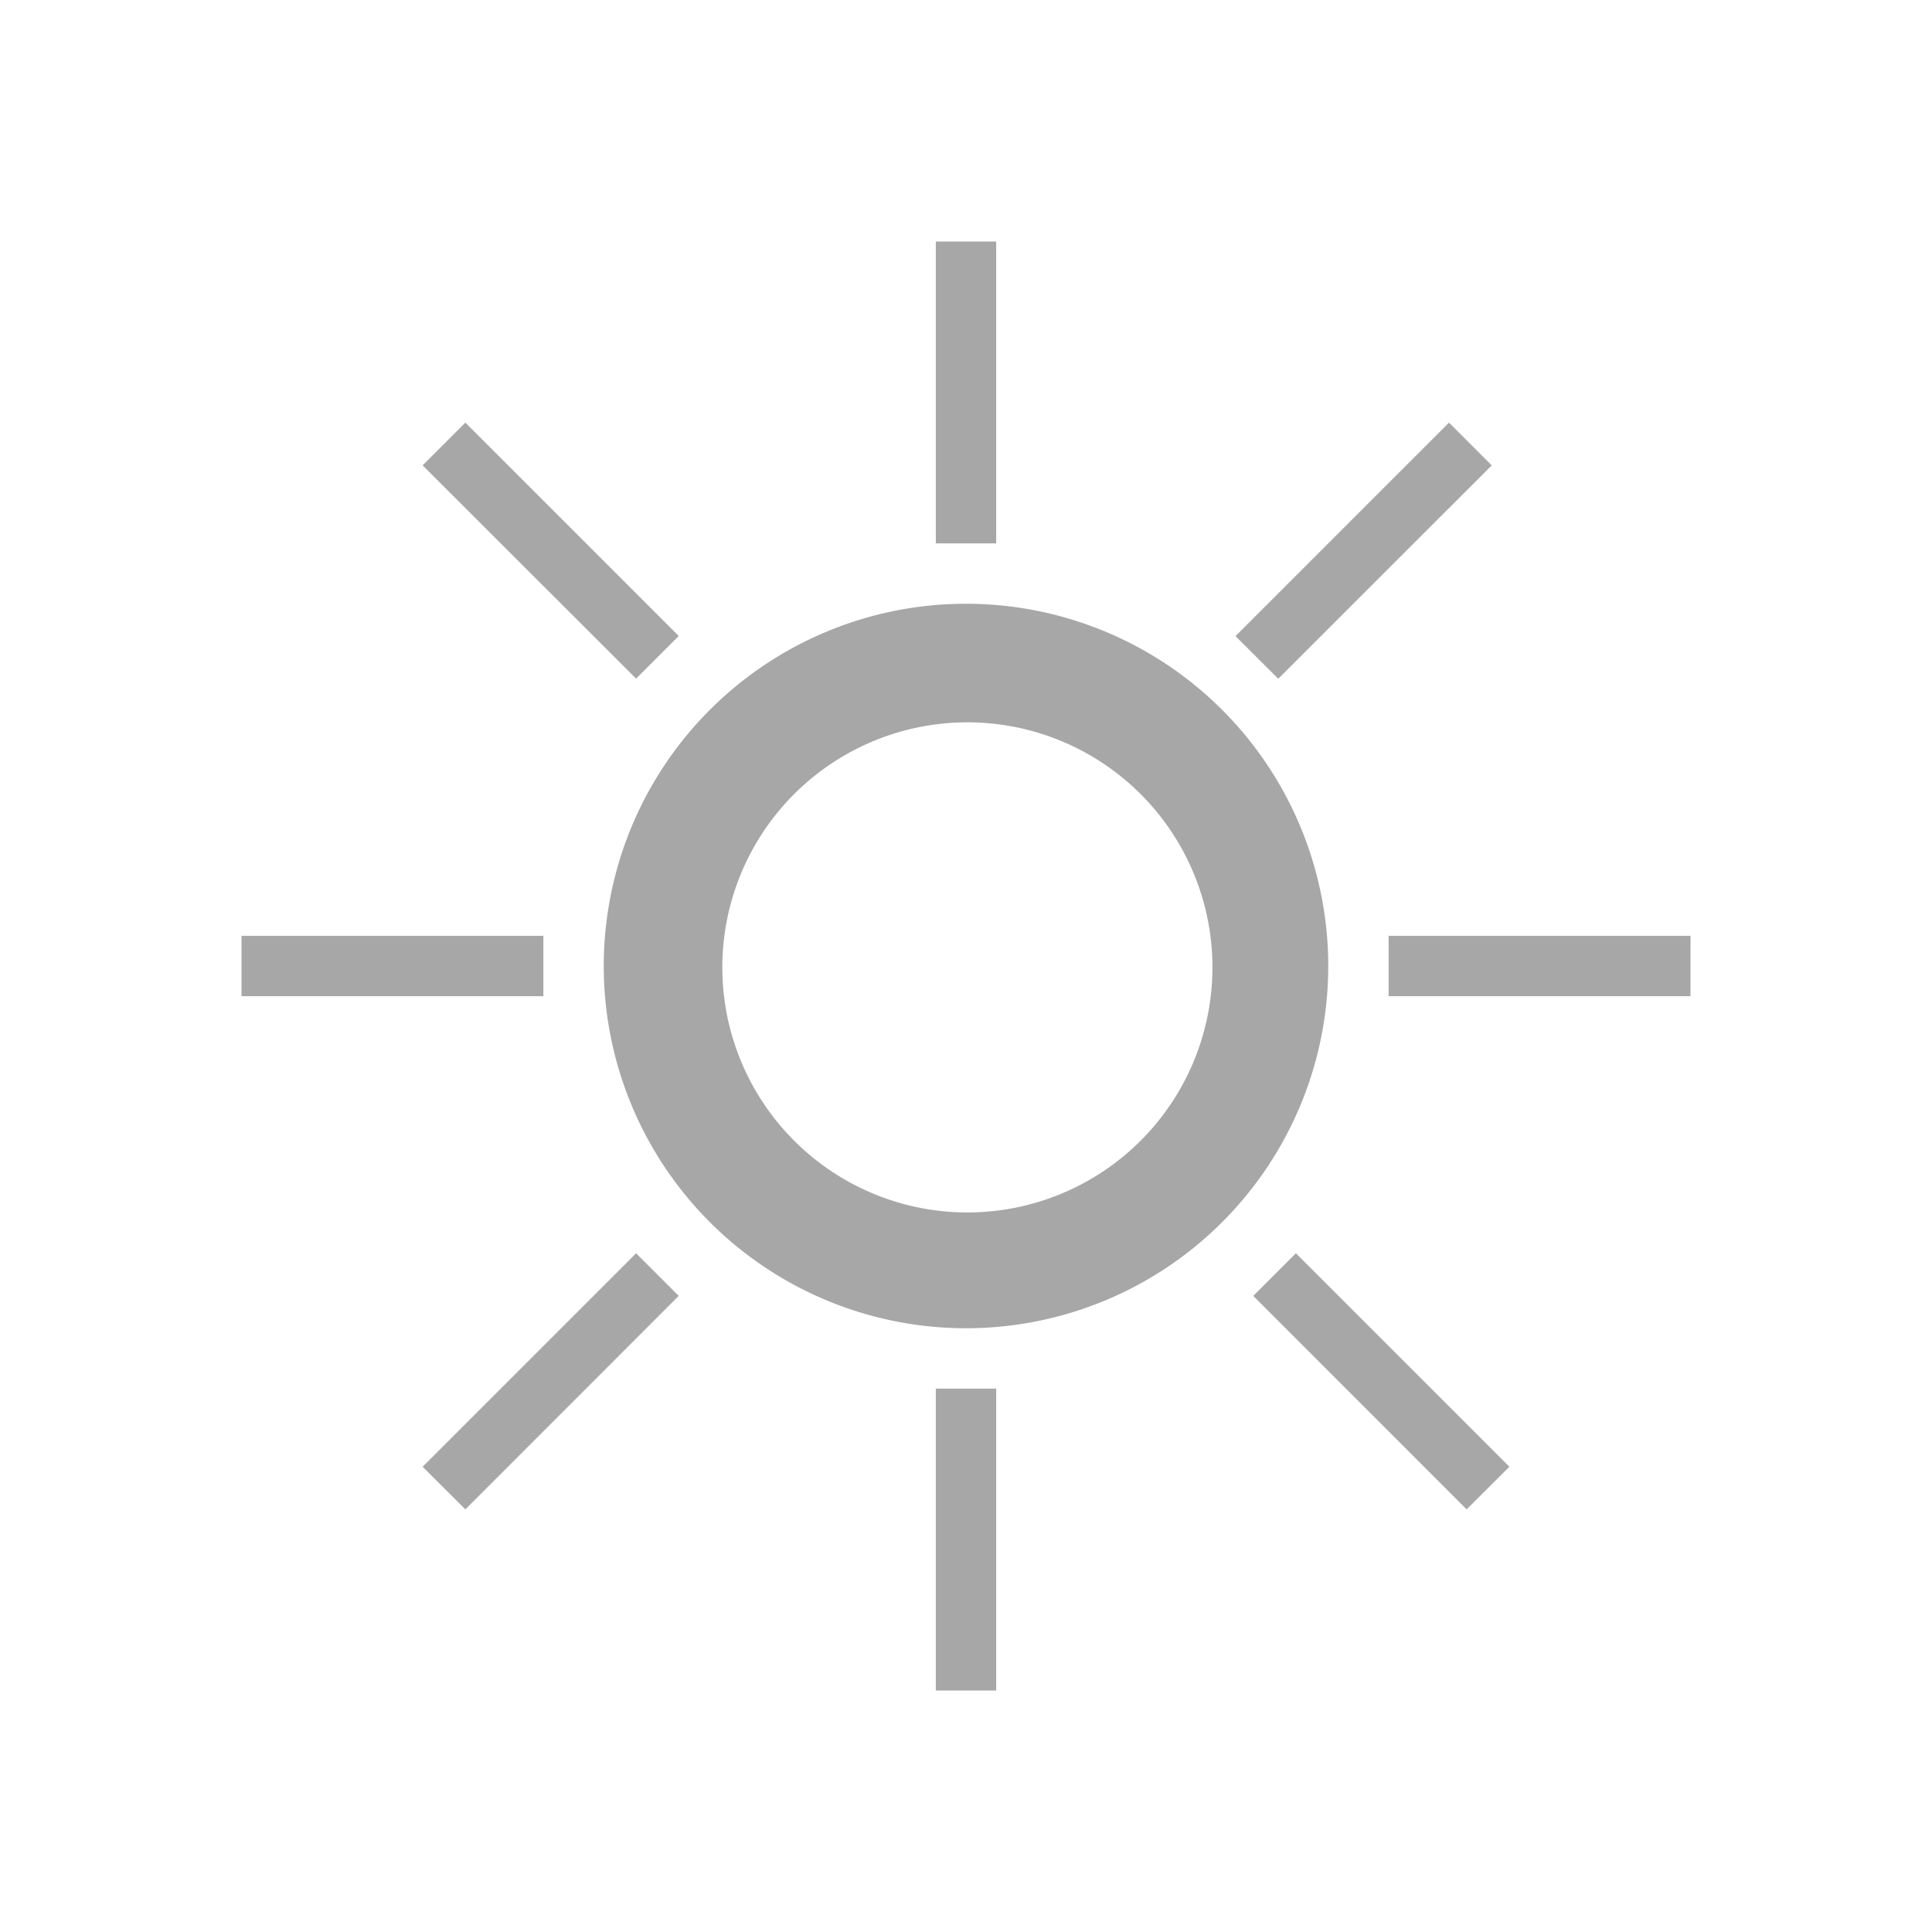 <svg xmlns="http://www.w3.org/2000/svg" width="16" height="16">
    <path fill="#050505" d="M7.75 2v2.5h.5V2zM3.854 3.5l-.354.354L5.268 5.62l.353-.353zM12 3.5l-1.768 1.768.354.353 1.768-1.767zM8 5a3 3 0 0 0-3 3 3 3 0 0 0 3 3 3 3 0 0 0 3-3 3 3 0 0 0-3-3zm.012.982a2.03 2.03 0 0 1 2.029 2.03 2.03 2.03 0 0 1-2.03 2.029 2.03 2.03 0 0 1-2.029-2.03 2.03 2.03 0 0 1 2.03-2.029zM2 7.75v.5h2.5v-.5zm9.5 0v.5H14v-.5zm-6.232 2.629L3.5 12.147l.354.353 1.767-1.768zm5.464 0-.353.353 1.767 1.768.354-.353zM7.75 11.5V14h.5v-2.5z" opacity=".35" style="paint-order:fill markers stroke"/>
</svg>

